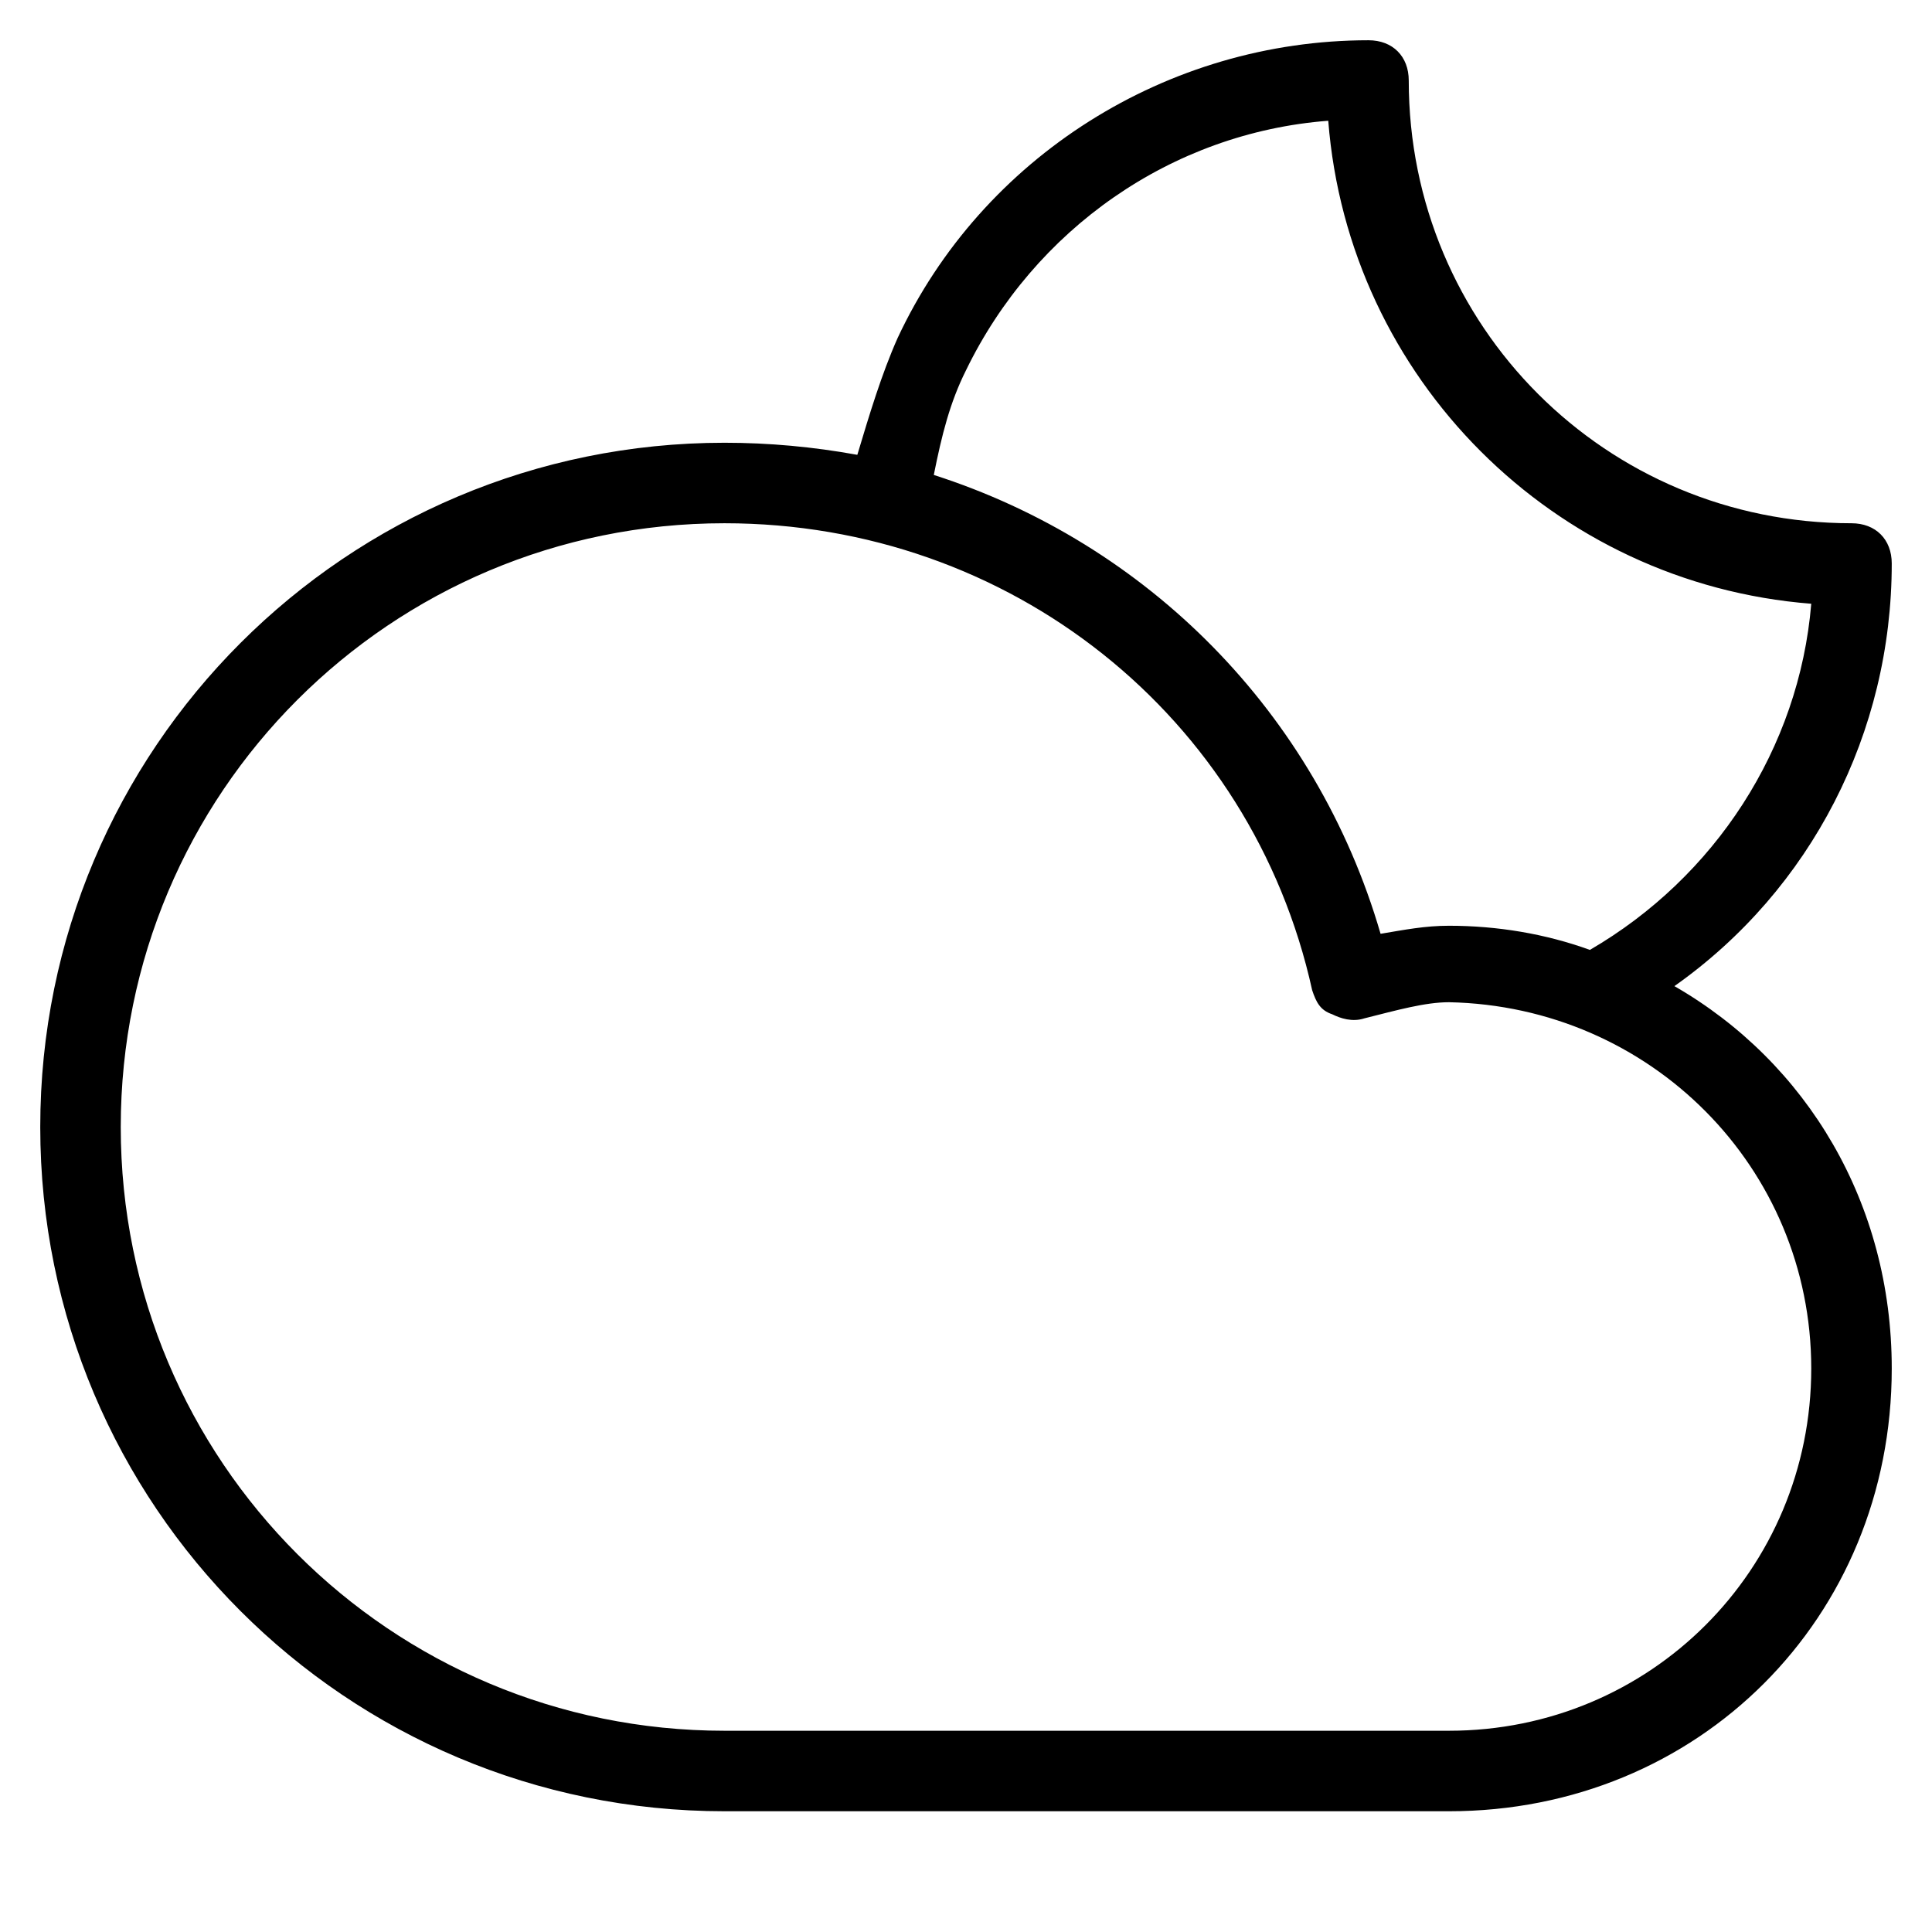 <?xml version="1.0" encoding="utf-8"?>
<!-- Generator: Adobe Illustrator 19.1.0, SVG Export Plug-In . SVG Version: 6.00 Build 0)  -->
<!DOCTYPE svg PUBLIC "-//W3C//DTD SVG 1.1//EN" "http://www.w3.org/Graphics/SVG/1.1/DTD/svg11.dtd">
<svg version="1.1" id="Layer_2" xmlns="http://www.w3.org/2000/svg" xmlns:xlink="http://www.w3.org/1999/xlink" x="0px" y="0px"
	 width="48px" height="48px" viewBox="0 0 48 48" enable-background="new 0 0 48 48" xml:space="preserve">
<path d="M47,14c0-0.6-0.4-1-1-1c-6.1,0-11-4.9-11-11c0-0.6-0.4-1-1-1c-5,0-9.6,2.9-11.7,7.4c-0.4,0.9-0.7,1.9-1,2.9
	C20.2,11.1,19.1,11,18,11C8.6,11,1,18.6,1,28s7.6,17,17,17h18c6.2,0,11-4.8,11-11c0-4.1-2.1-7.6-5.4-9.5C45,22.1,47,18.2,47,14z
	 M45,34c0,5-4,9-9,9H18C9.7,43,3,36.3,3,28s6.7-15,15-15c7.1,0,13.1,4.8,14.6,11.6c0.1,0.3,0.2,0.5,0.5,0.6c0.2,0.1,0.5,0.2,0.8,0.1
	c0.8-0.2,1.5-0.4,2.1-0.4C41,25,45,29,45,34z M36,23c-0.6,0-1.1,0.1-1.7,0.2c-1.6-5.5-5.8-9.7-11.1-11.4c0.2-1,0.4-1.8,0.8-2.6
	c1.7-3.5,5.1-5.9,9-6.2C33.5,9.4,38.6,14.5,45,15c-0.3,3.6-2.4,6.8-5.5,8.6C38.4,23.2,37.2,23,36,23z"/>
</svg>
